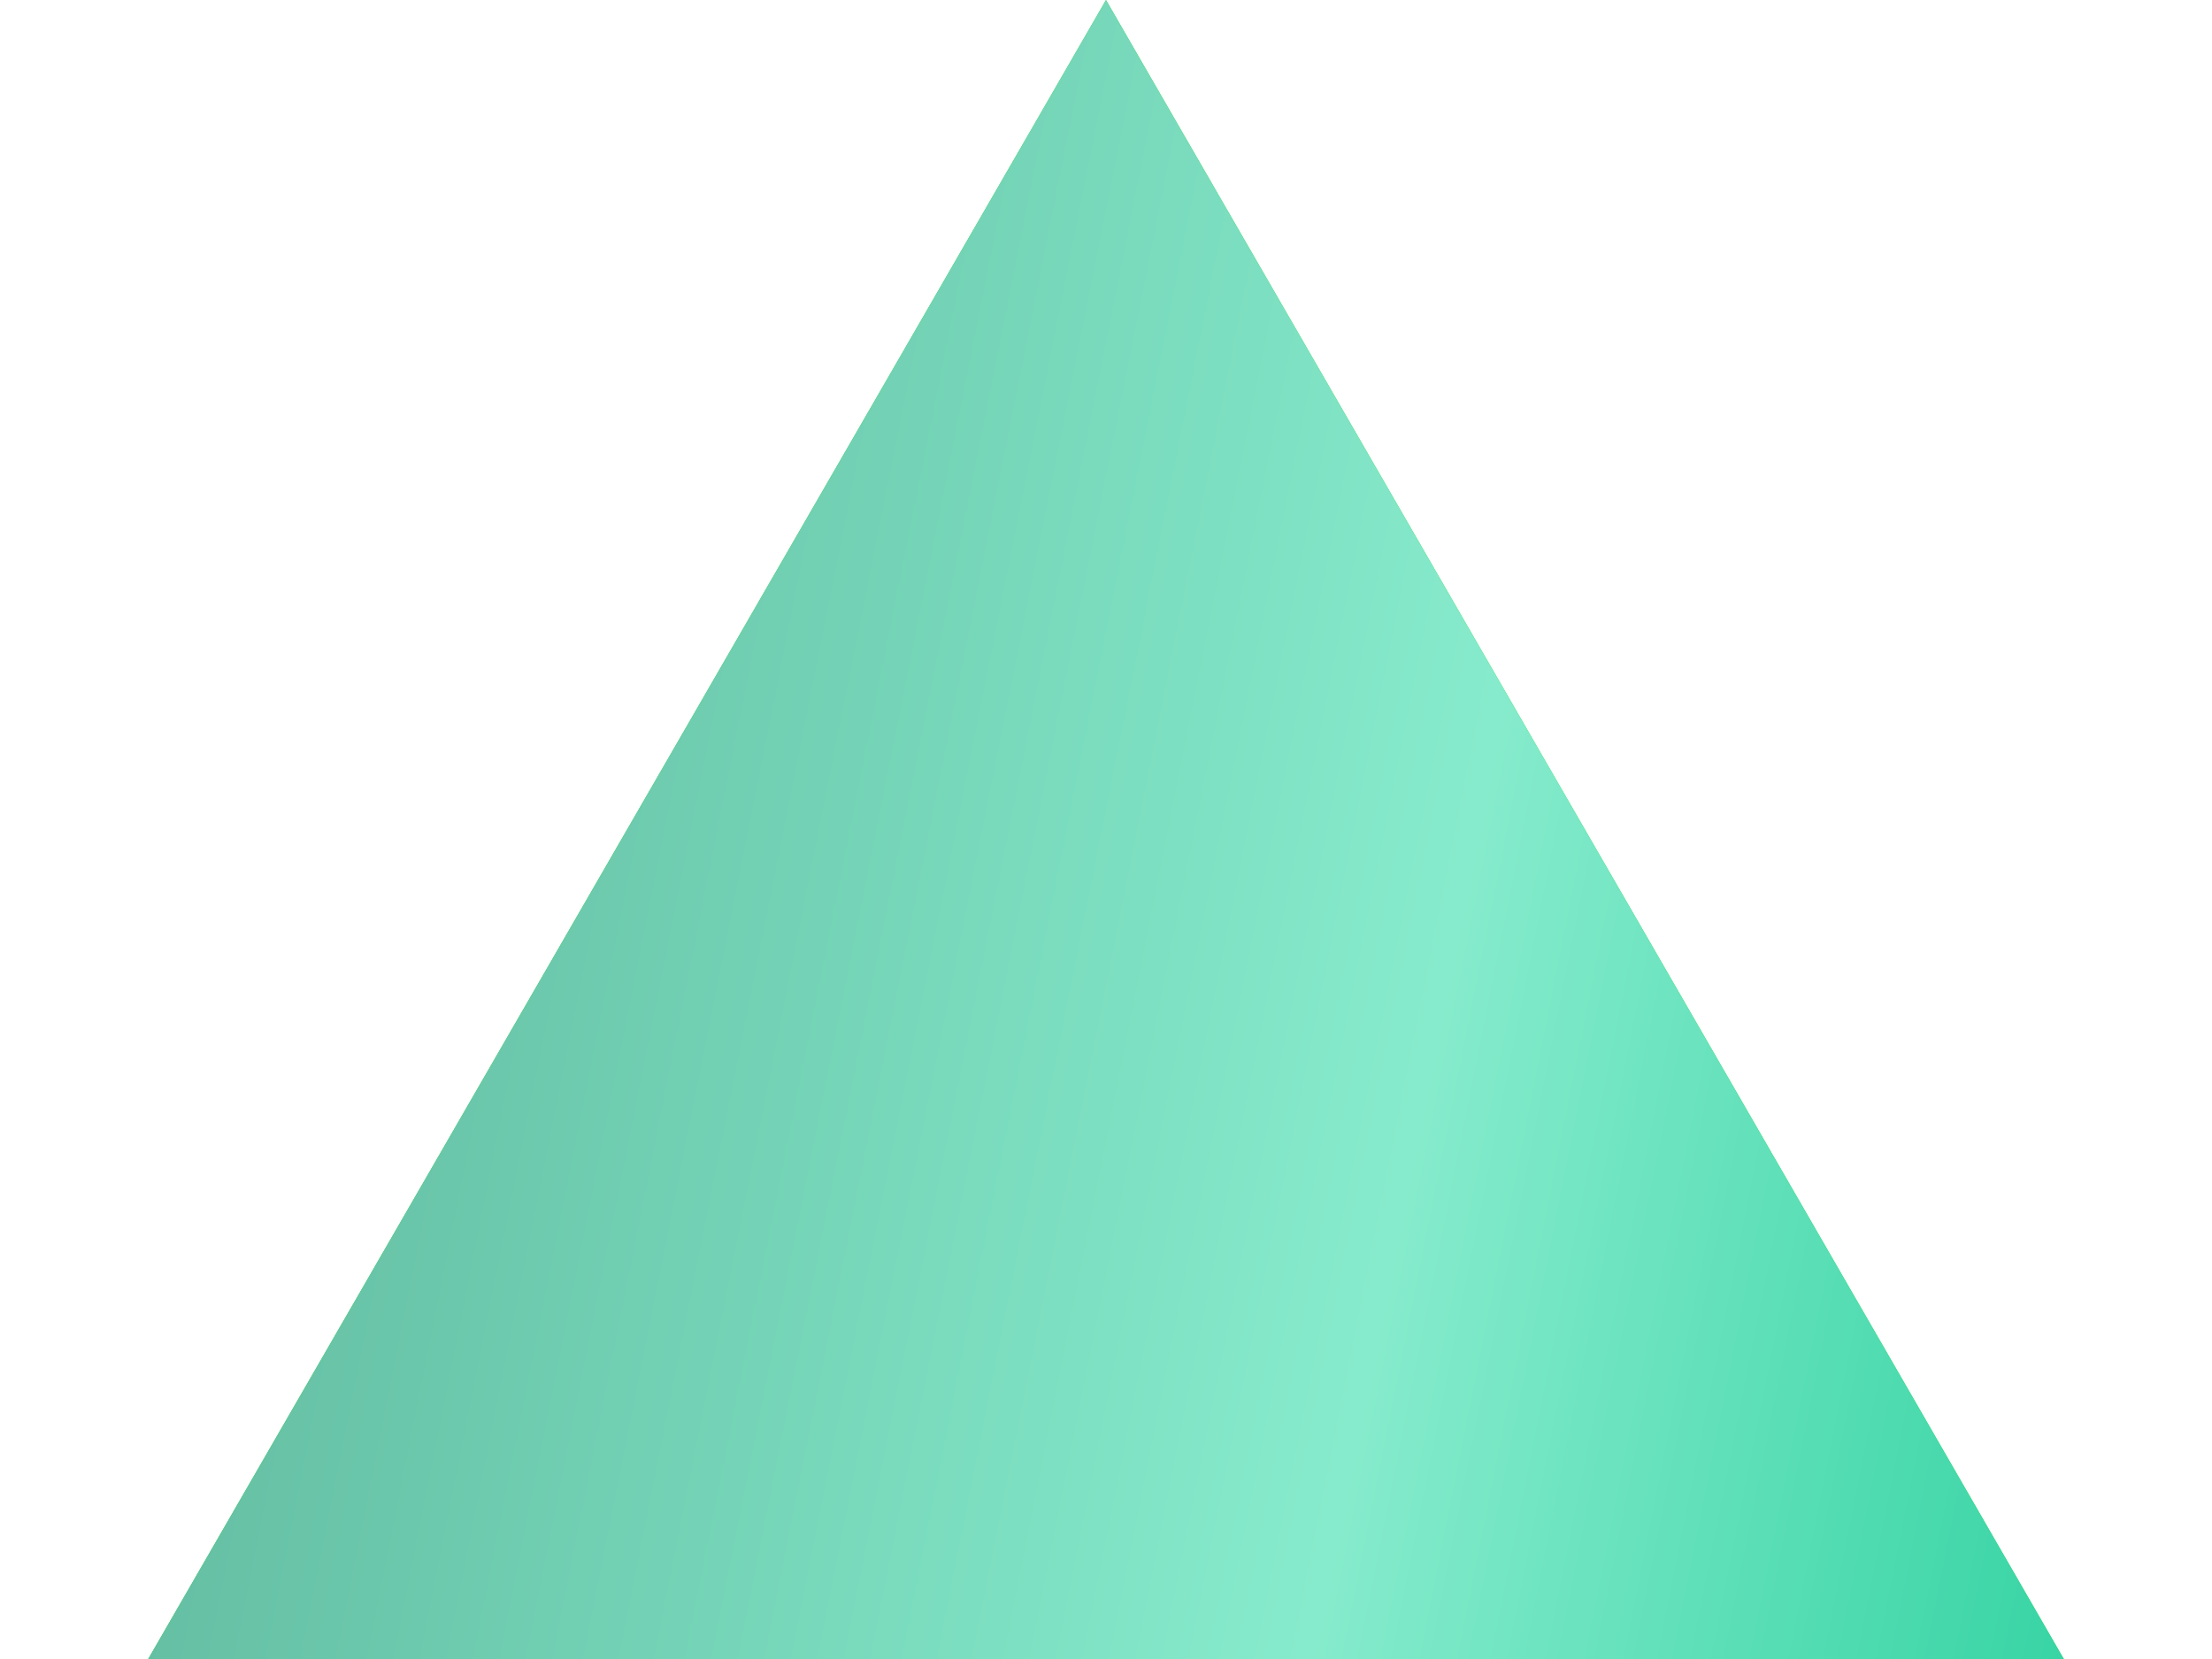 <svg xmlns="http://www.w3.org/2000/svg" width="12" height="9" viewBox="0 0 12 9" fill="none">
<path d="M6 0L11.196 9H0.804L6 0Z" fill="#11E326"/>
<path d="M6 0L11.196 9H0.804L6 0Z" fill="url(#paint0_linear_105_509)"/>
<defs>
<linearGradient id="paint0_linear_105_509" x1="-0.326" y1="-8.26988e-07" x2="15.143" y2="3.083" gradientUnits="userSpaceOnUse">
<stop stop-color="#56AB91"/>
<stop offset="0.573" stop-color="#86EBCC"/>
<stop offset="0.865" stop-color="#2DD19F"/>
</linearGradient>
</defs>
</svg>